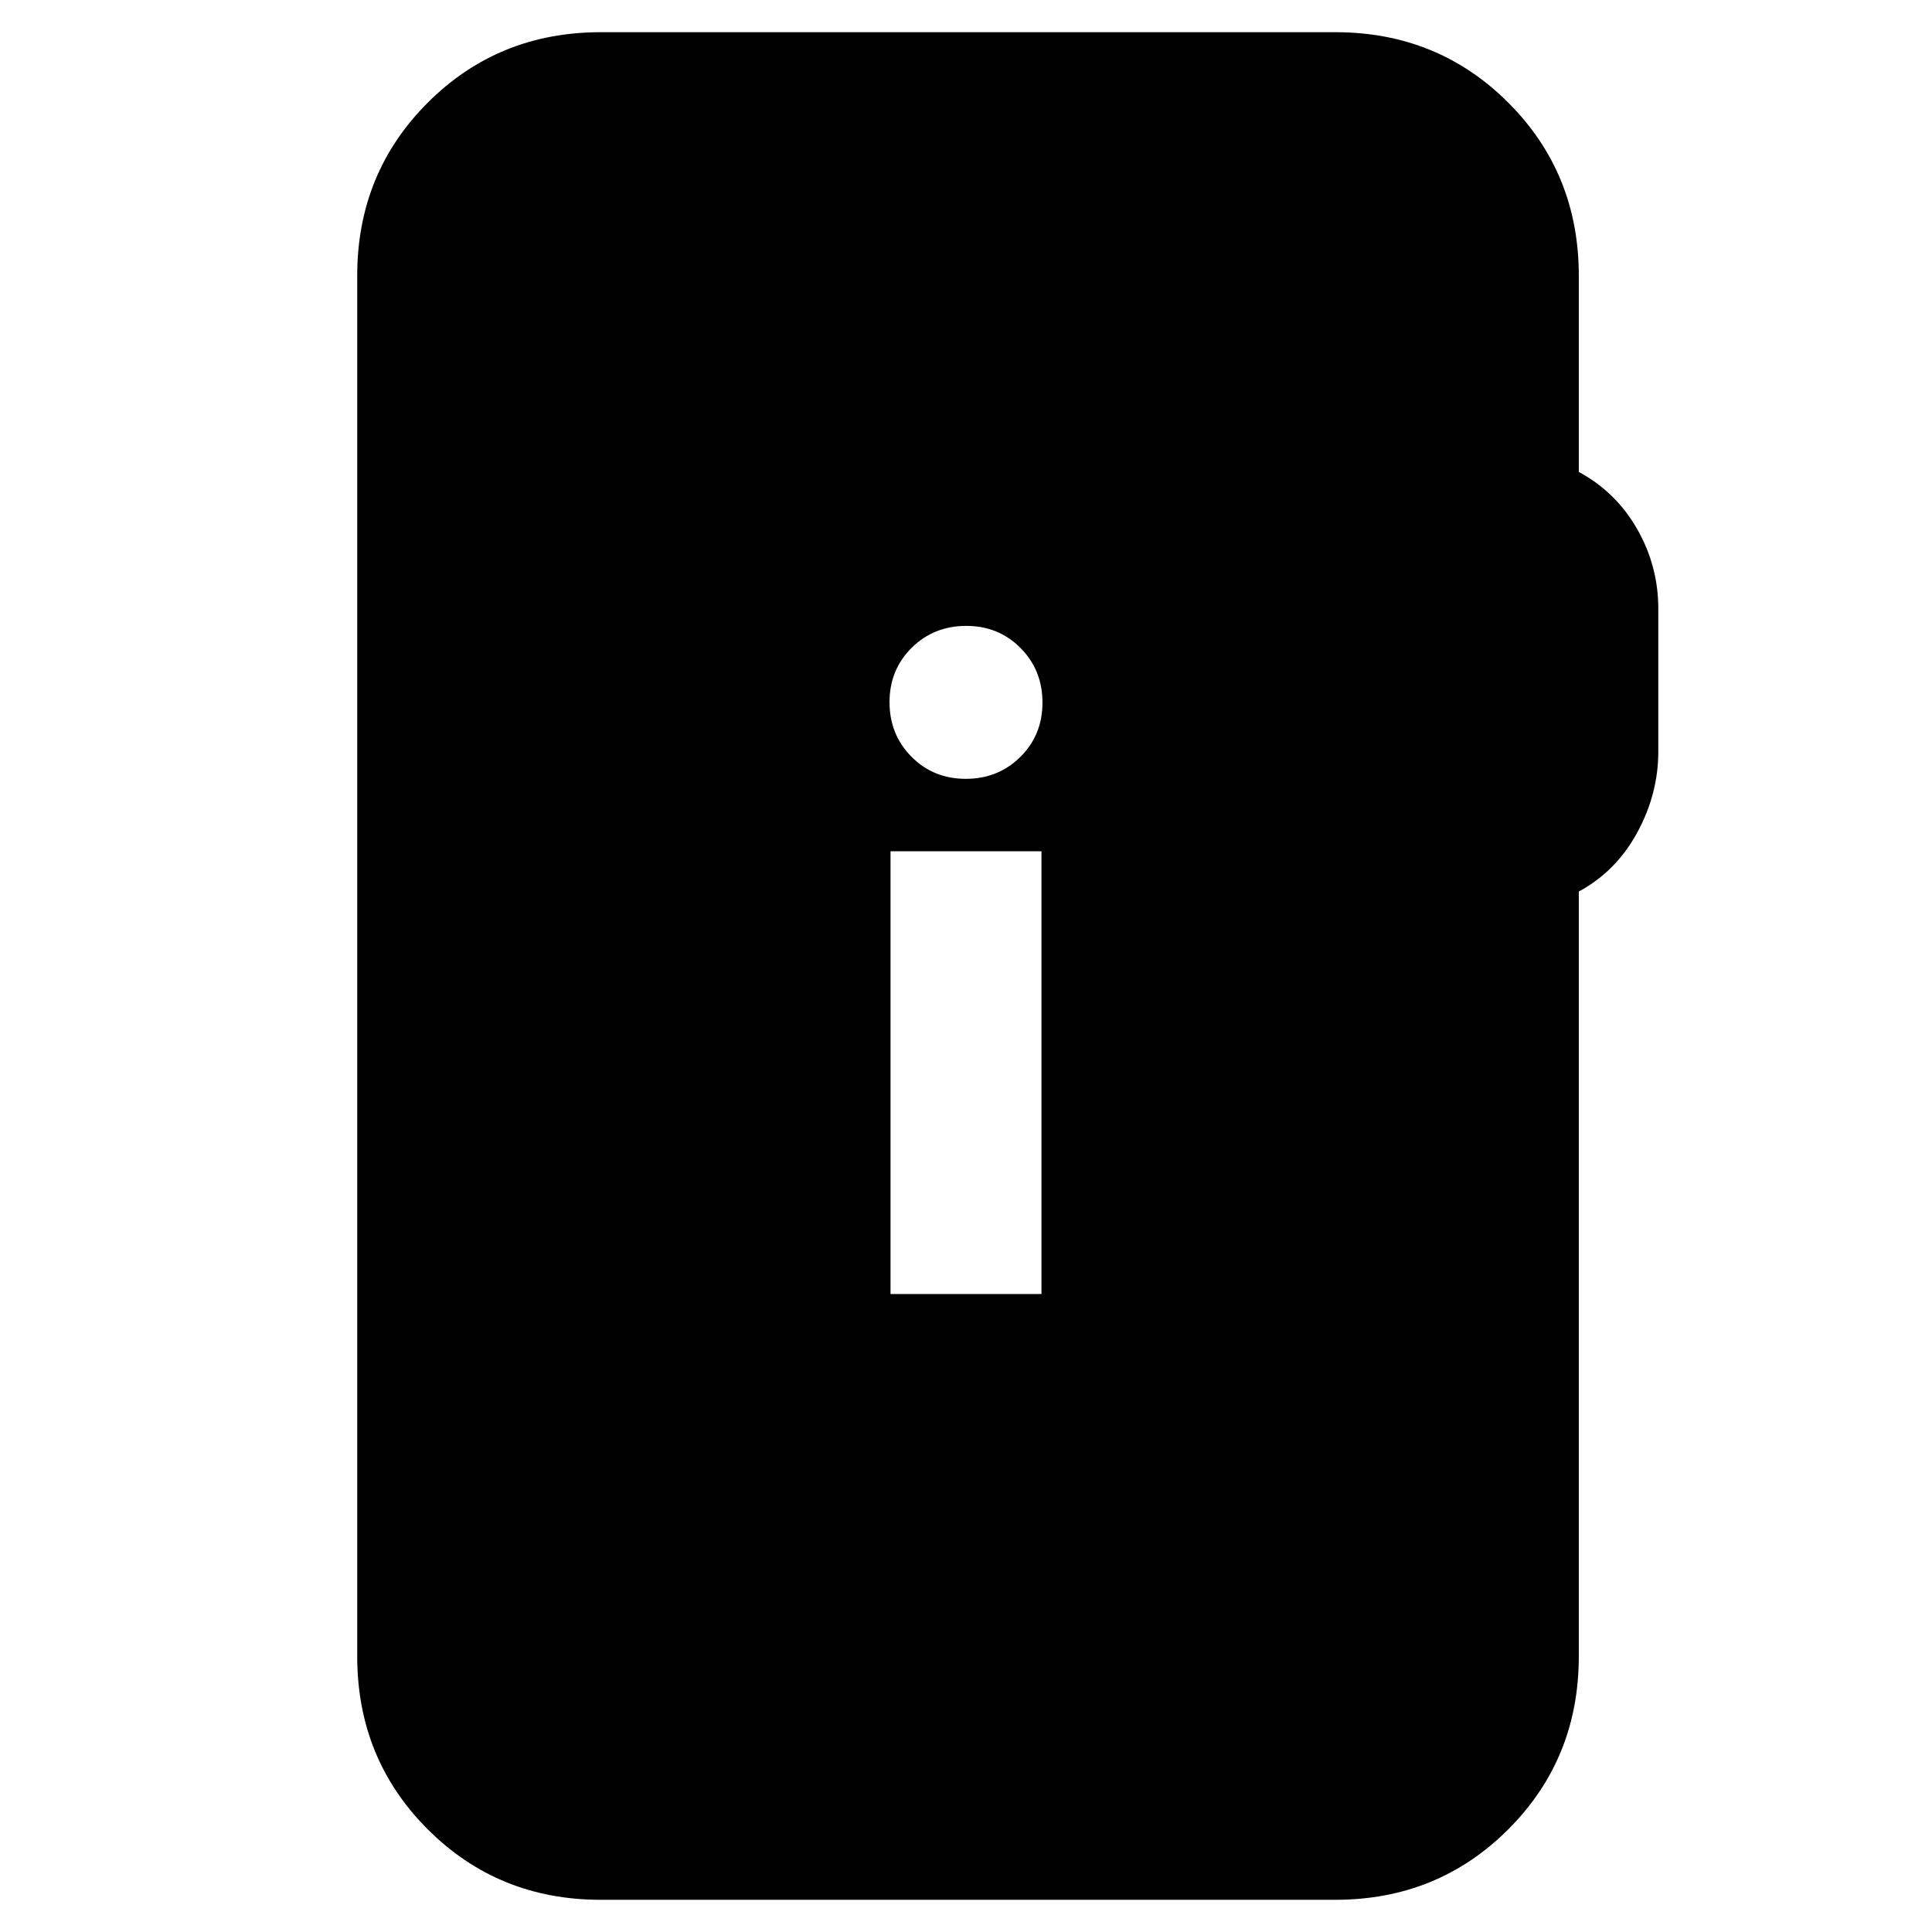 <svg xmlns="http://www.w3.org/2000/svg" height="24" viewBox="0 -960 960 960" width="24"><path d="M298.5-16q-50.94 0-85.97-35.03T177.5-137v-686q0-50.94 35.03-85.97T298.5-944h365q50.94 0 85.97 35.03T784.5-823v97.5q18.5 10 29 28.39T824-657.5v70.96q0 21.04-10.5 40.29t-29 29.25v380q0 50.94-35.03 85.97T663.5-16h-365Zm144-301h75v-220h-75v220Zm37.39-256Q496-573 507-583.89q11-10.9 11-27Q518-627 507.11-638q-10.9-11-27-11Q464-649 453-638.11q-11 10.9-11 27Q442-595 452.89-584q10.9 11 27 11Z"/></svg>